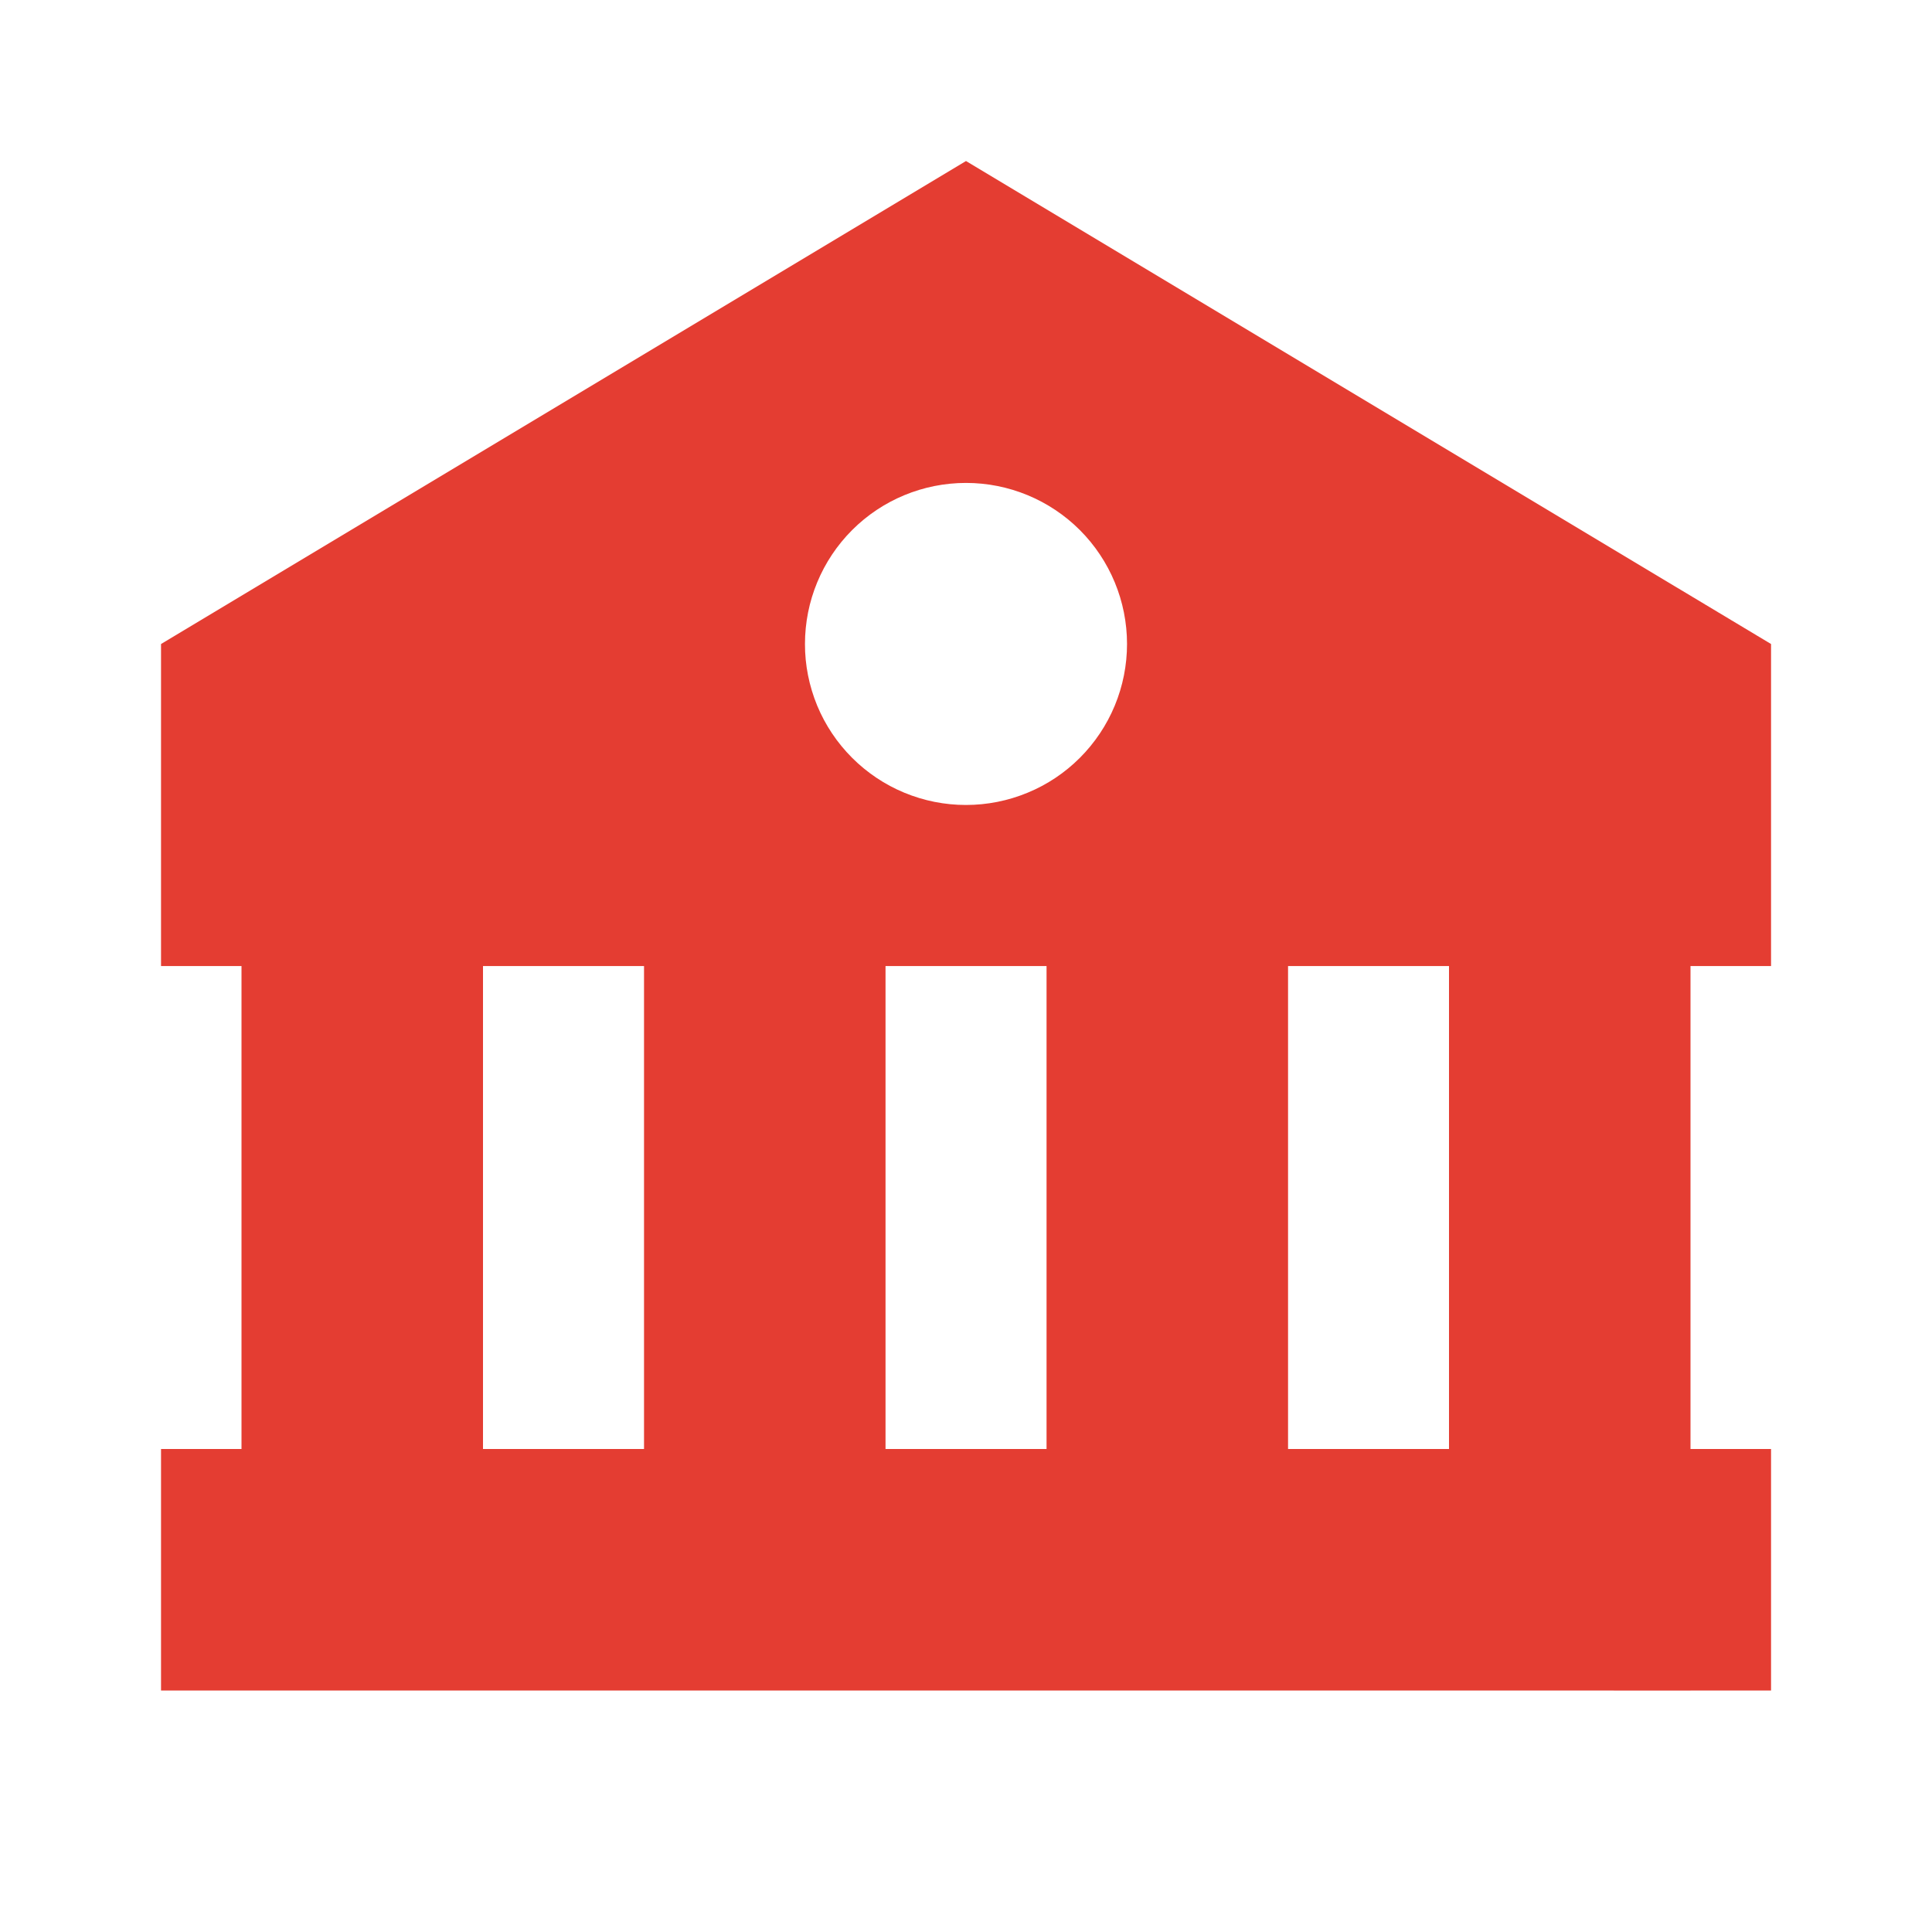 <?xml version="1.0" encoding="UTF-8"?>
<svg fill="none" height="26" viewBox="0 0 26 26" width="26" xmlns="http://www.w3.org/2000/svg">
    <path
        d="M2.167 8.667V13.001H3.25V19.5H2.167V22.75H19.5L22.75 22.751V22.75H23.834V19.5H22.75V13.001H23.834V8.667L13 2.167L2.167 8.667ZM6.5 19.5V13.001H8.667V19.5H6.5ZM11.917 19.5V13.001H14.084V19.5H11.917ZM19.5 19.5H17.334V13.001H19.5V19.5ZM15.167 8.667C15.167 8.951 15.111 9.233 15.002 9.496C14.893 9.759 14.733 9.998 14.532 10.199C14.331 10.4 14.092 10.56 13.829 10.668C13.566 10.777 13.284 10.833 12.999 10.833C12.715 10.833 12.433 10.777 12.17 10.668C11.907 10.559 11.668 10.399 11.467 10.198C11.266 9.997 11.106 9.758 10.997 9.495C10.889 9.232 10.832 8.95 10.833 8.666C10.833 8.091 11.061 7.54 11.468 7.133C11.874 6.727 12.425 6.499 13 6.499C13.575 6.499 14.126 6.727 14.533 7.134C14.939 7.541 15.167 8.092 15.167 8.667Z"
        fill="#E43D32" />
</svg>
